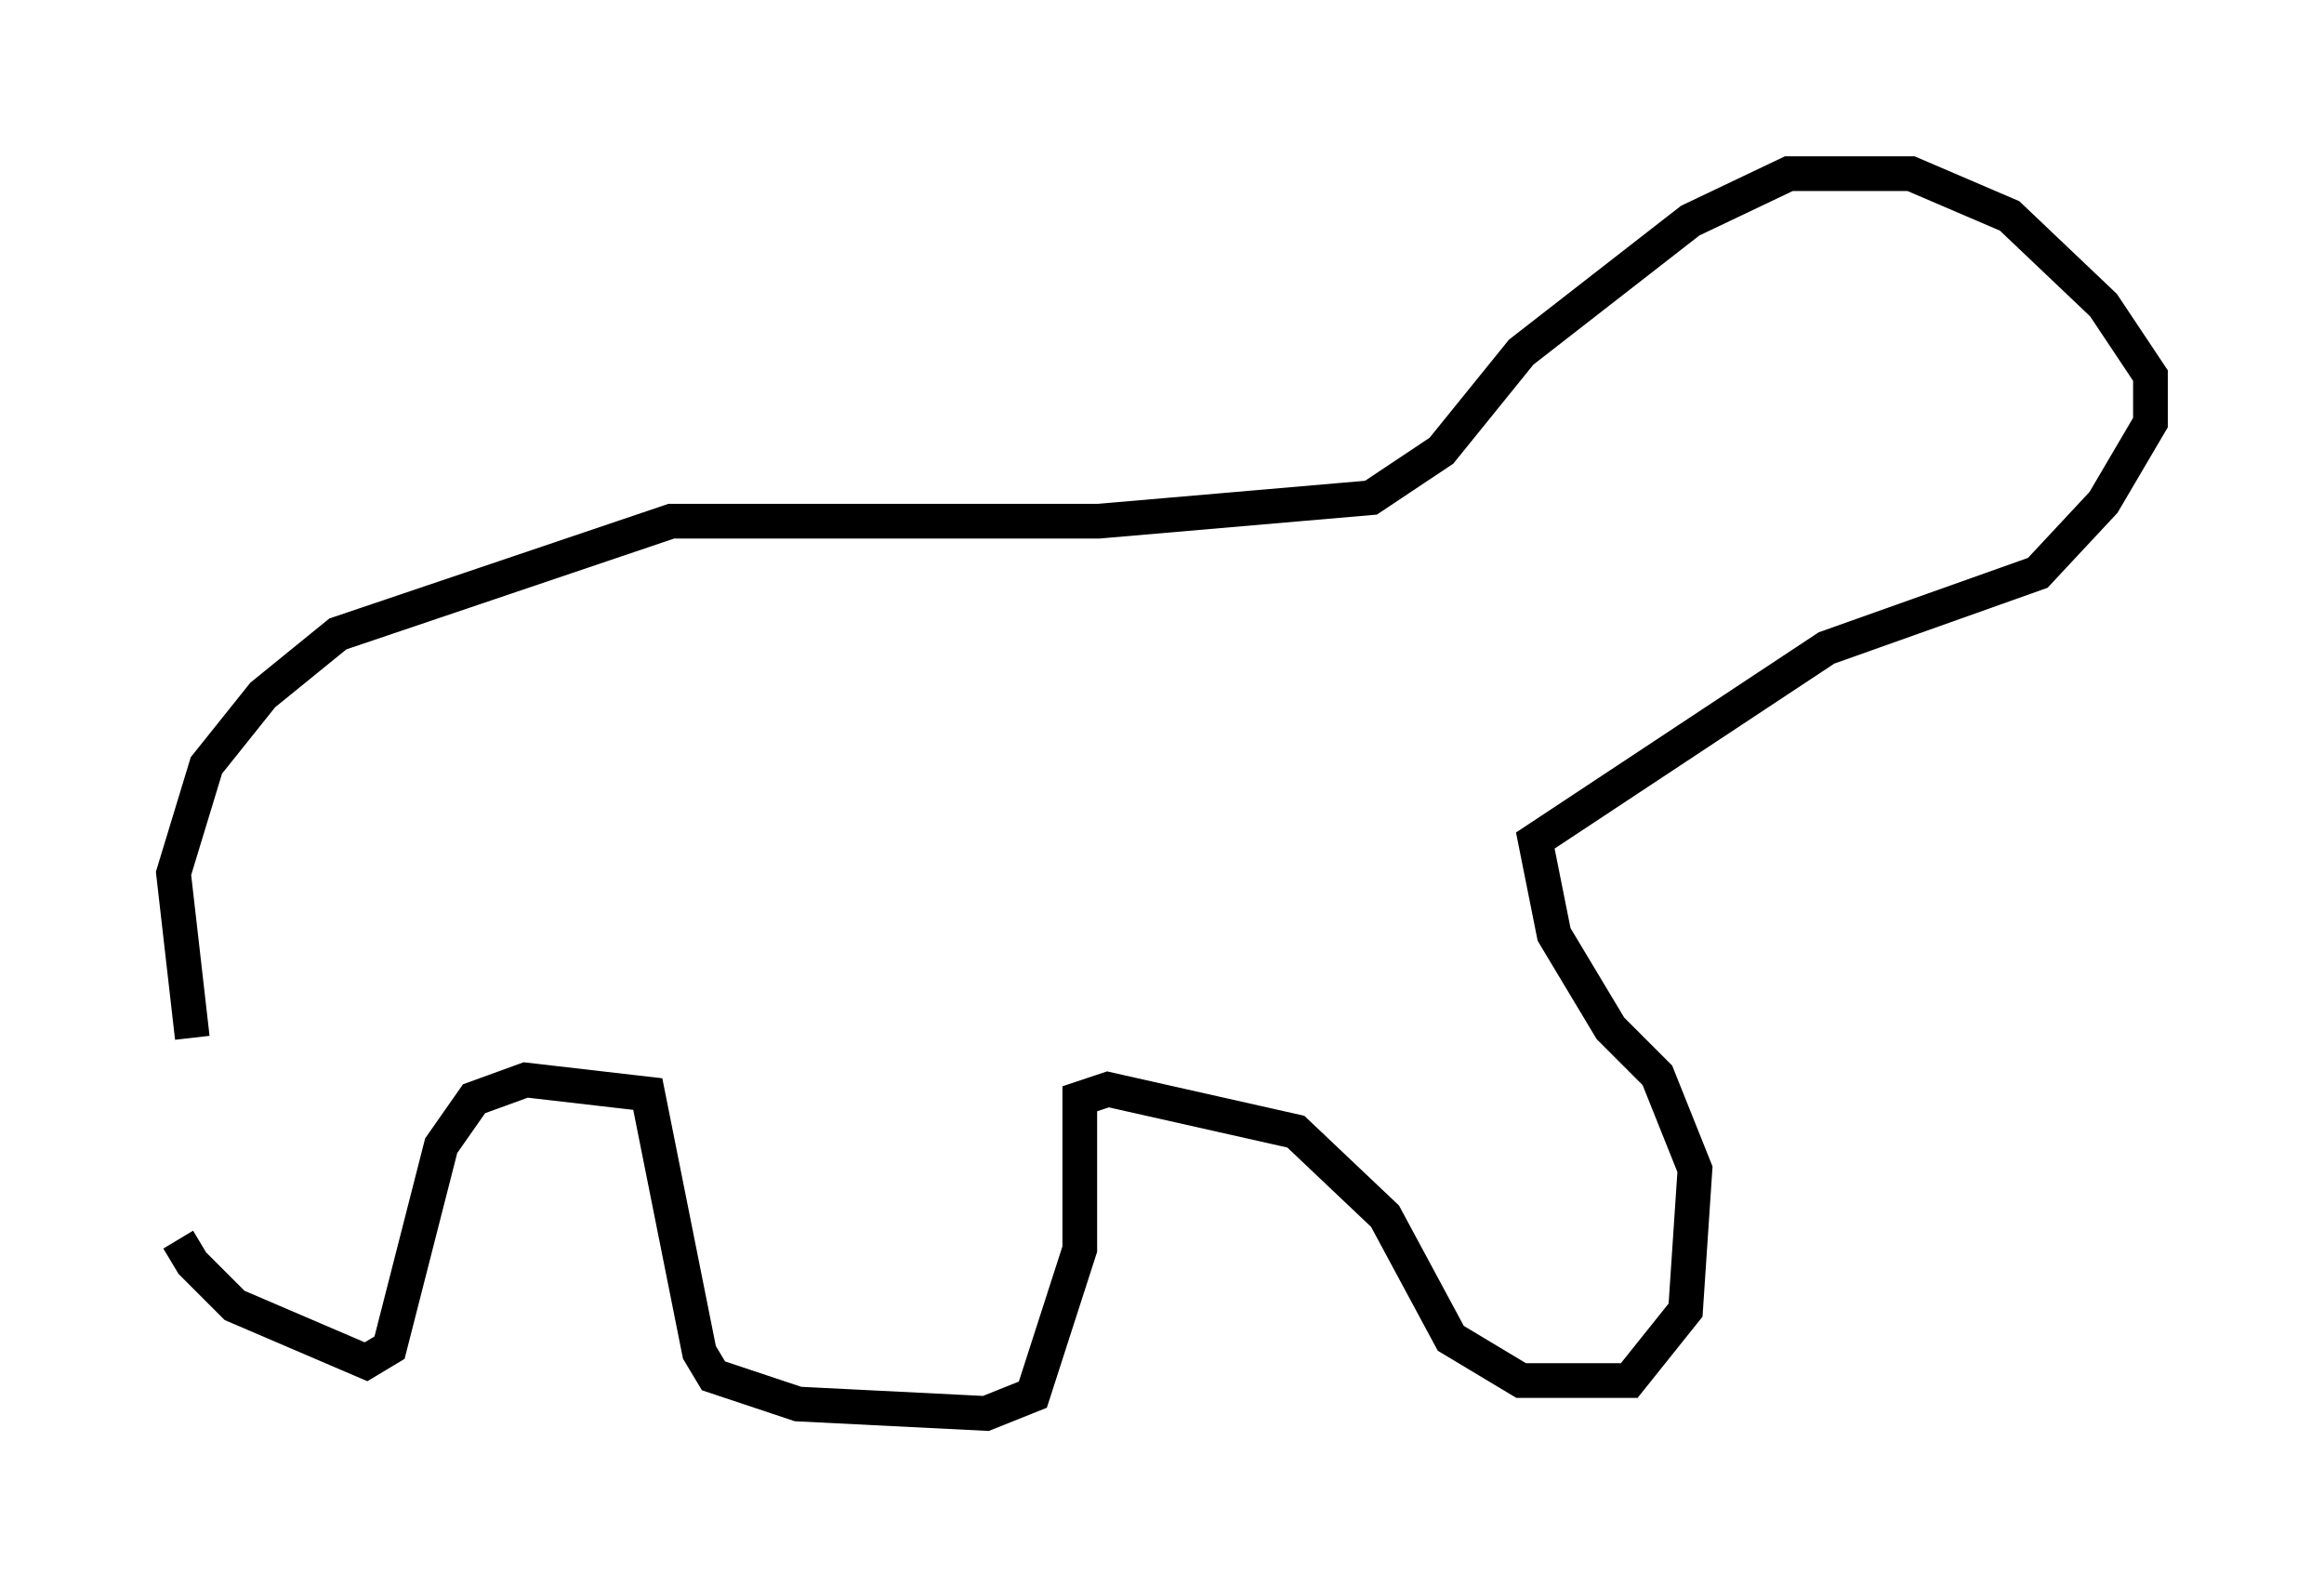 <?xml version="1.0" encoding="utf-8" ?>
<svg baseProfile="full" height="45.724" version="1.1" width="66.968" xmlns="http://www.w3.org/2000/svg" xmlns:ev="http://www.w3.org/2001/xml-events" xmlns:xlink="http://www.w3.org/1999/xlink"><defs /><rect fill="white" height="45.724" width="66.968" x="0" y="0" /><path d="M5.135, 30.575 m0.0, 5.142 l0.406, 0.677 1.218, 1.218 l3.789, 1.624 0.677, -0.406 l1.488, -5.819 0.947, -1.353 l1.488, -0.541 3.518, 0.406 l1.488, 7.442 0.406, 0.677 l2.436, 0.812 5.413, 0.271 l1.353, -0.541 1.353, -4.195 l0.0, -4.33 0.812, -0.271 l5.413, 1.218 2.571, 2.436 l1.894, 3.518 2.03, 1.218 l3.112, 0.0 1.624, -2.03 l0.271, -4.059 -1.083, -2.706 l-1.353, -1.353 -1.624, -2.706 l-0.541, -2.706 8.39, -5.548 l6.089, -2.165 1.894, -2.03 l1.353, -2.3 0.0, -1.353 l-1.353, -2.03 -2.706, -2.571 l-2.842, -1.218 -3.518, 0.0 l-2.842, 1.353 -4.871, 3.789 l-2.3, 2.842 -2.03, 1.353 l-7.848, 0.677 -12.314, 0.0 l-9.607, 3.248 -2.165, 1.759 l-1.624, 2.03 -0.947, 3.112 l0.541, 4.736 " fill="none" stroke="black" stroke-width="1" /></svg>